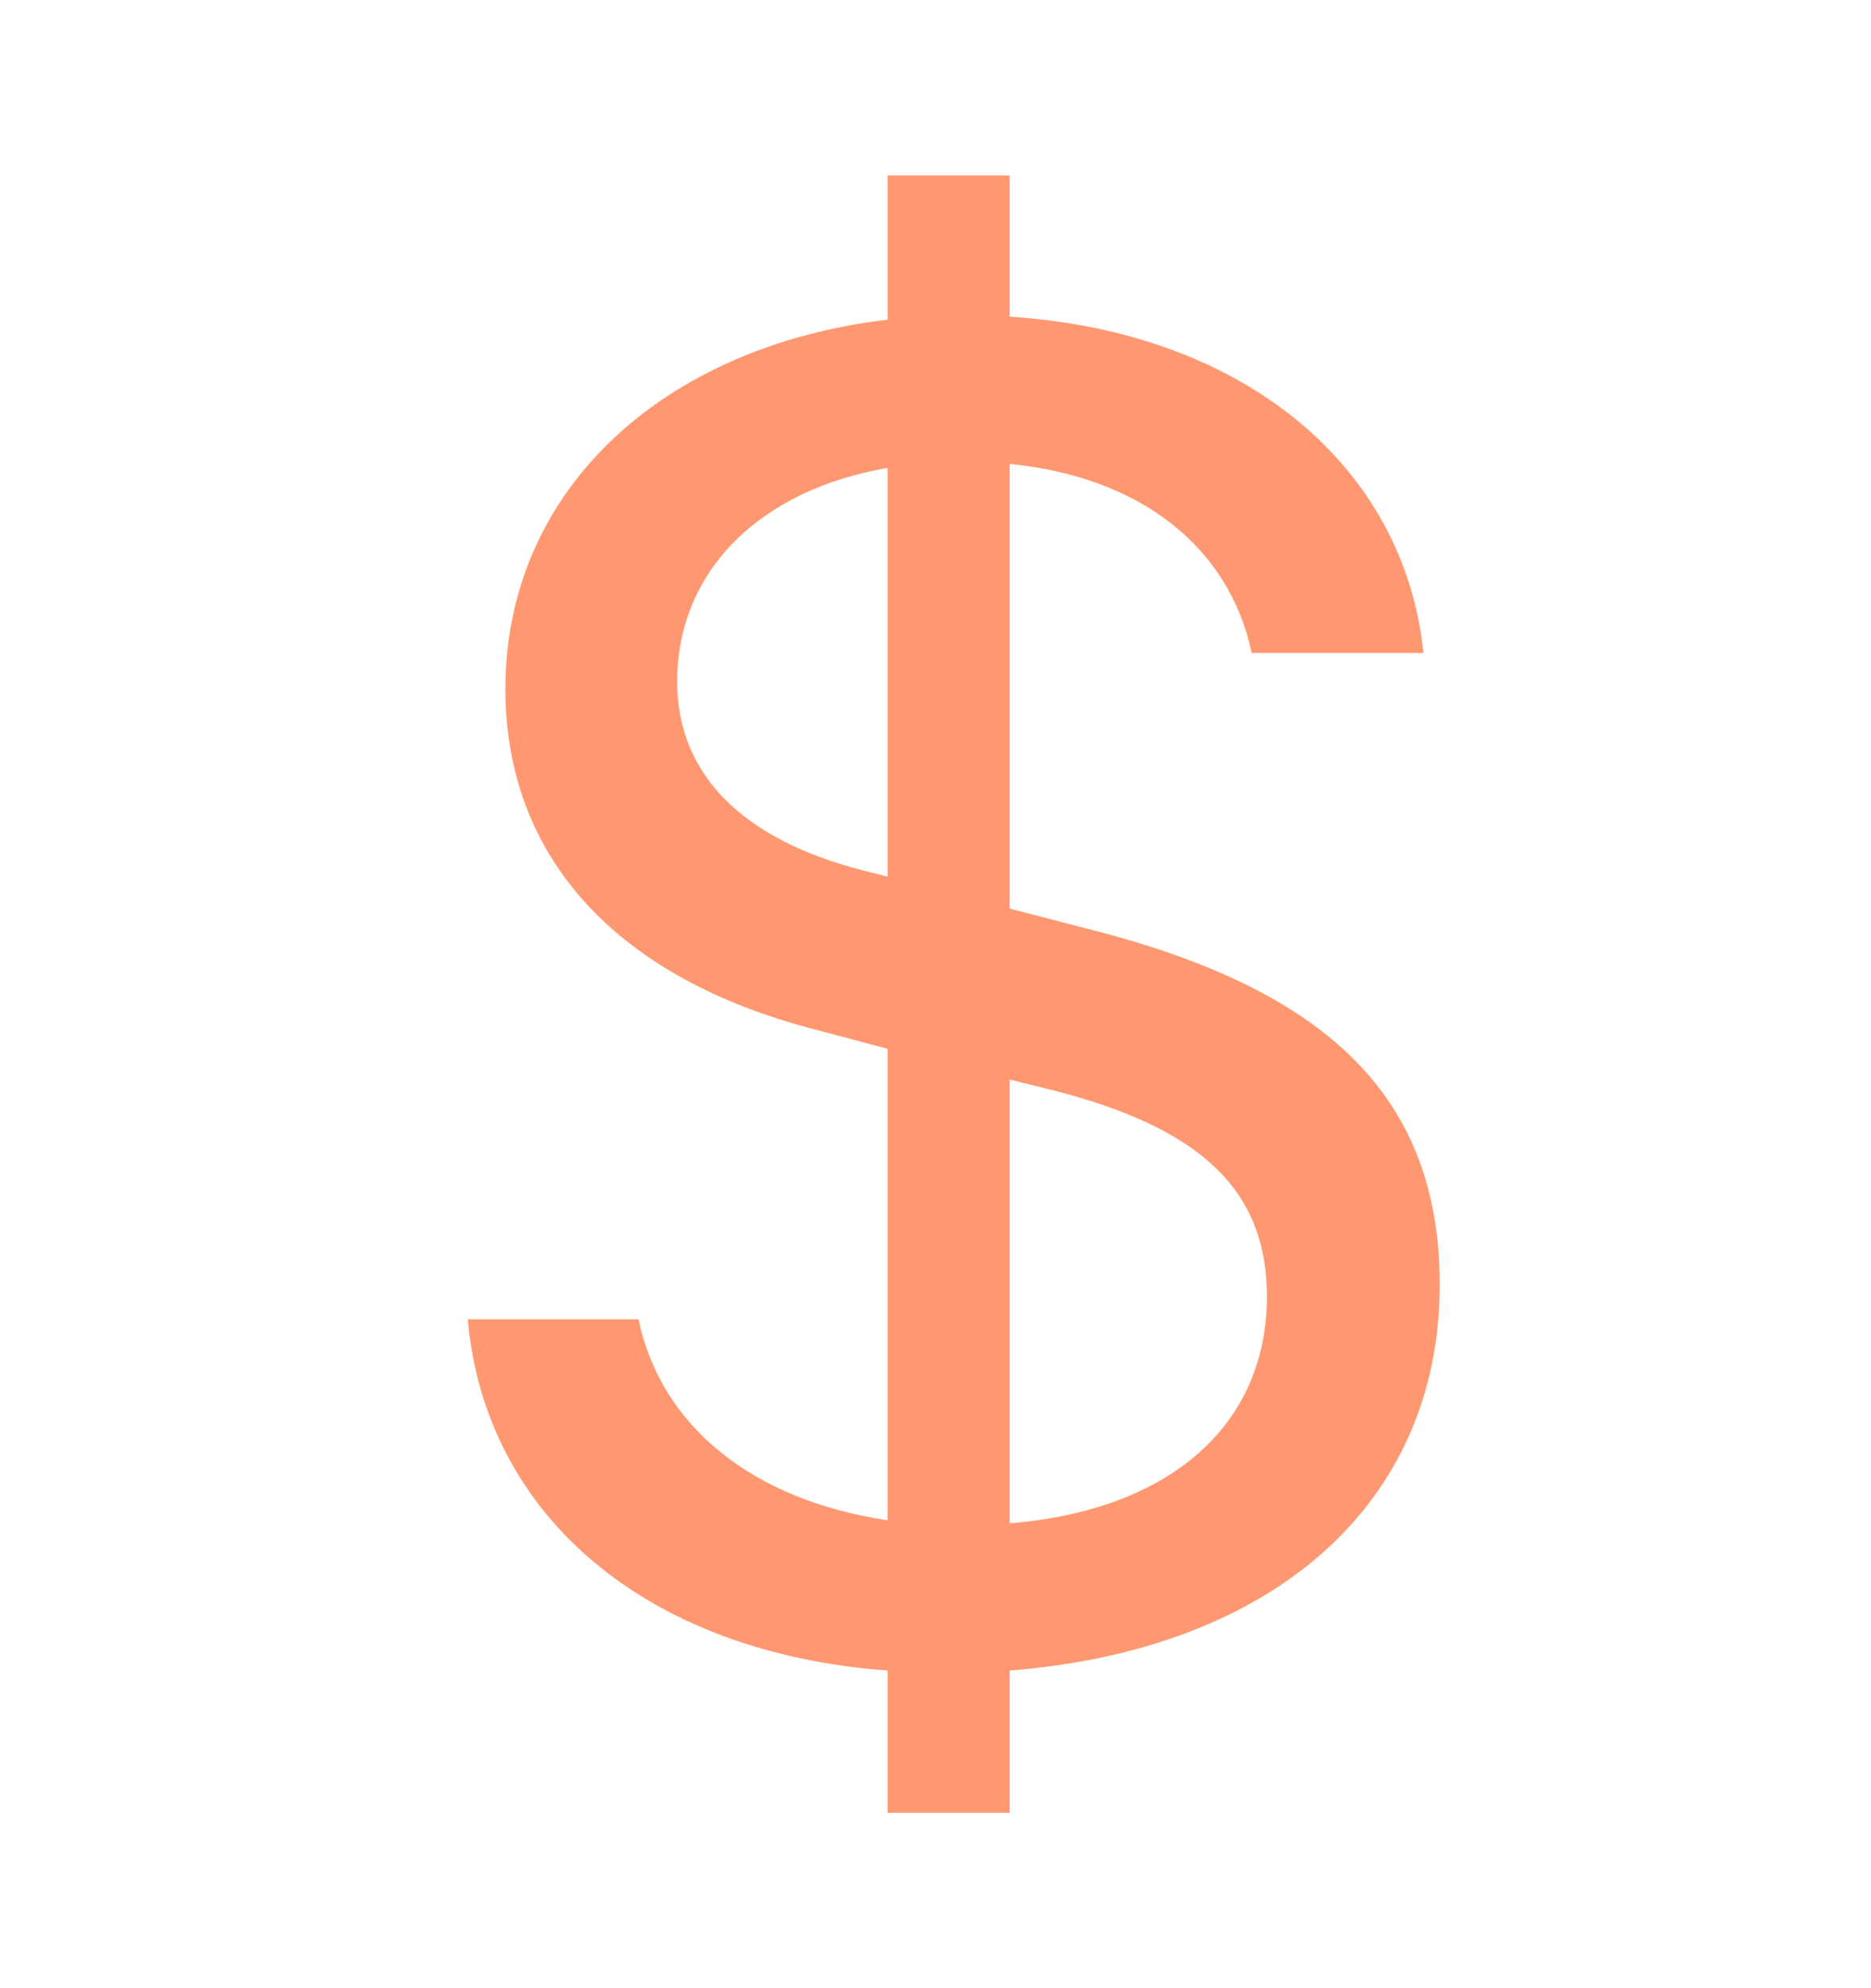 <svg width="16" height="17" viewBox="0 0 16 17" fill="none" xmlns="http://www.w3.org/2000/svg">
<path d="M4 11.281C4.148 12.948 5.513 14.131 7.591 14.284V15.5H8.634V14.284C10.904 14.105 12.312 12.846 12.312 10.984C12.312 9.393 11.365 8.474 9.356 7.956L8.634 7.769V3.967C9.756 4.077 10.513 4.681 10.704 5.583H12.173C12.008 3.984 10.634 2.835 8.634 2.708V1.5H7.591V2.733C5.652 2.963 4.322 4.205 4.322 5.889C4.322 7.343 5.287 8.372 6.982 8.806L7.591 8.968V12.999C6.443 12.829 5.652 12.2 5.461 11.281H4ZM7.391 7.445C6.348 7.182 5.791 6.62 5.791 5.829C5.791 4.885 6.495 4.188 7.591 4.001V7.496L7.391 7.445ZM8.982 9.317C10.269 9.64 10.834 10.176 10.834 11.086C10.834 12.183 10.008 12.914 8.634 13.025V9.231L8.982 9.317Z" fill="#FF9871"/>
</svg>
